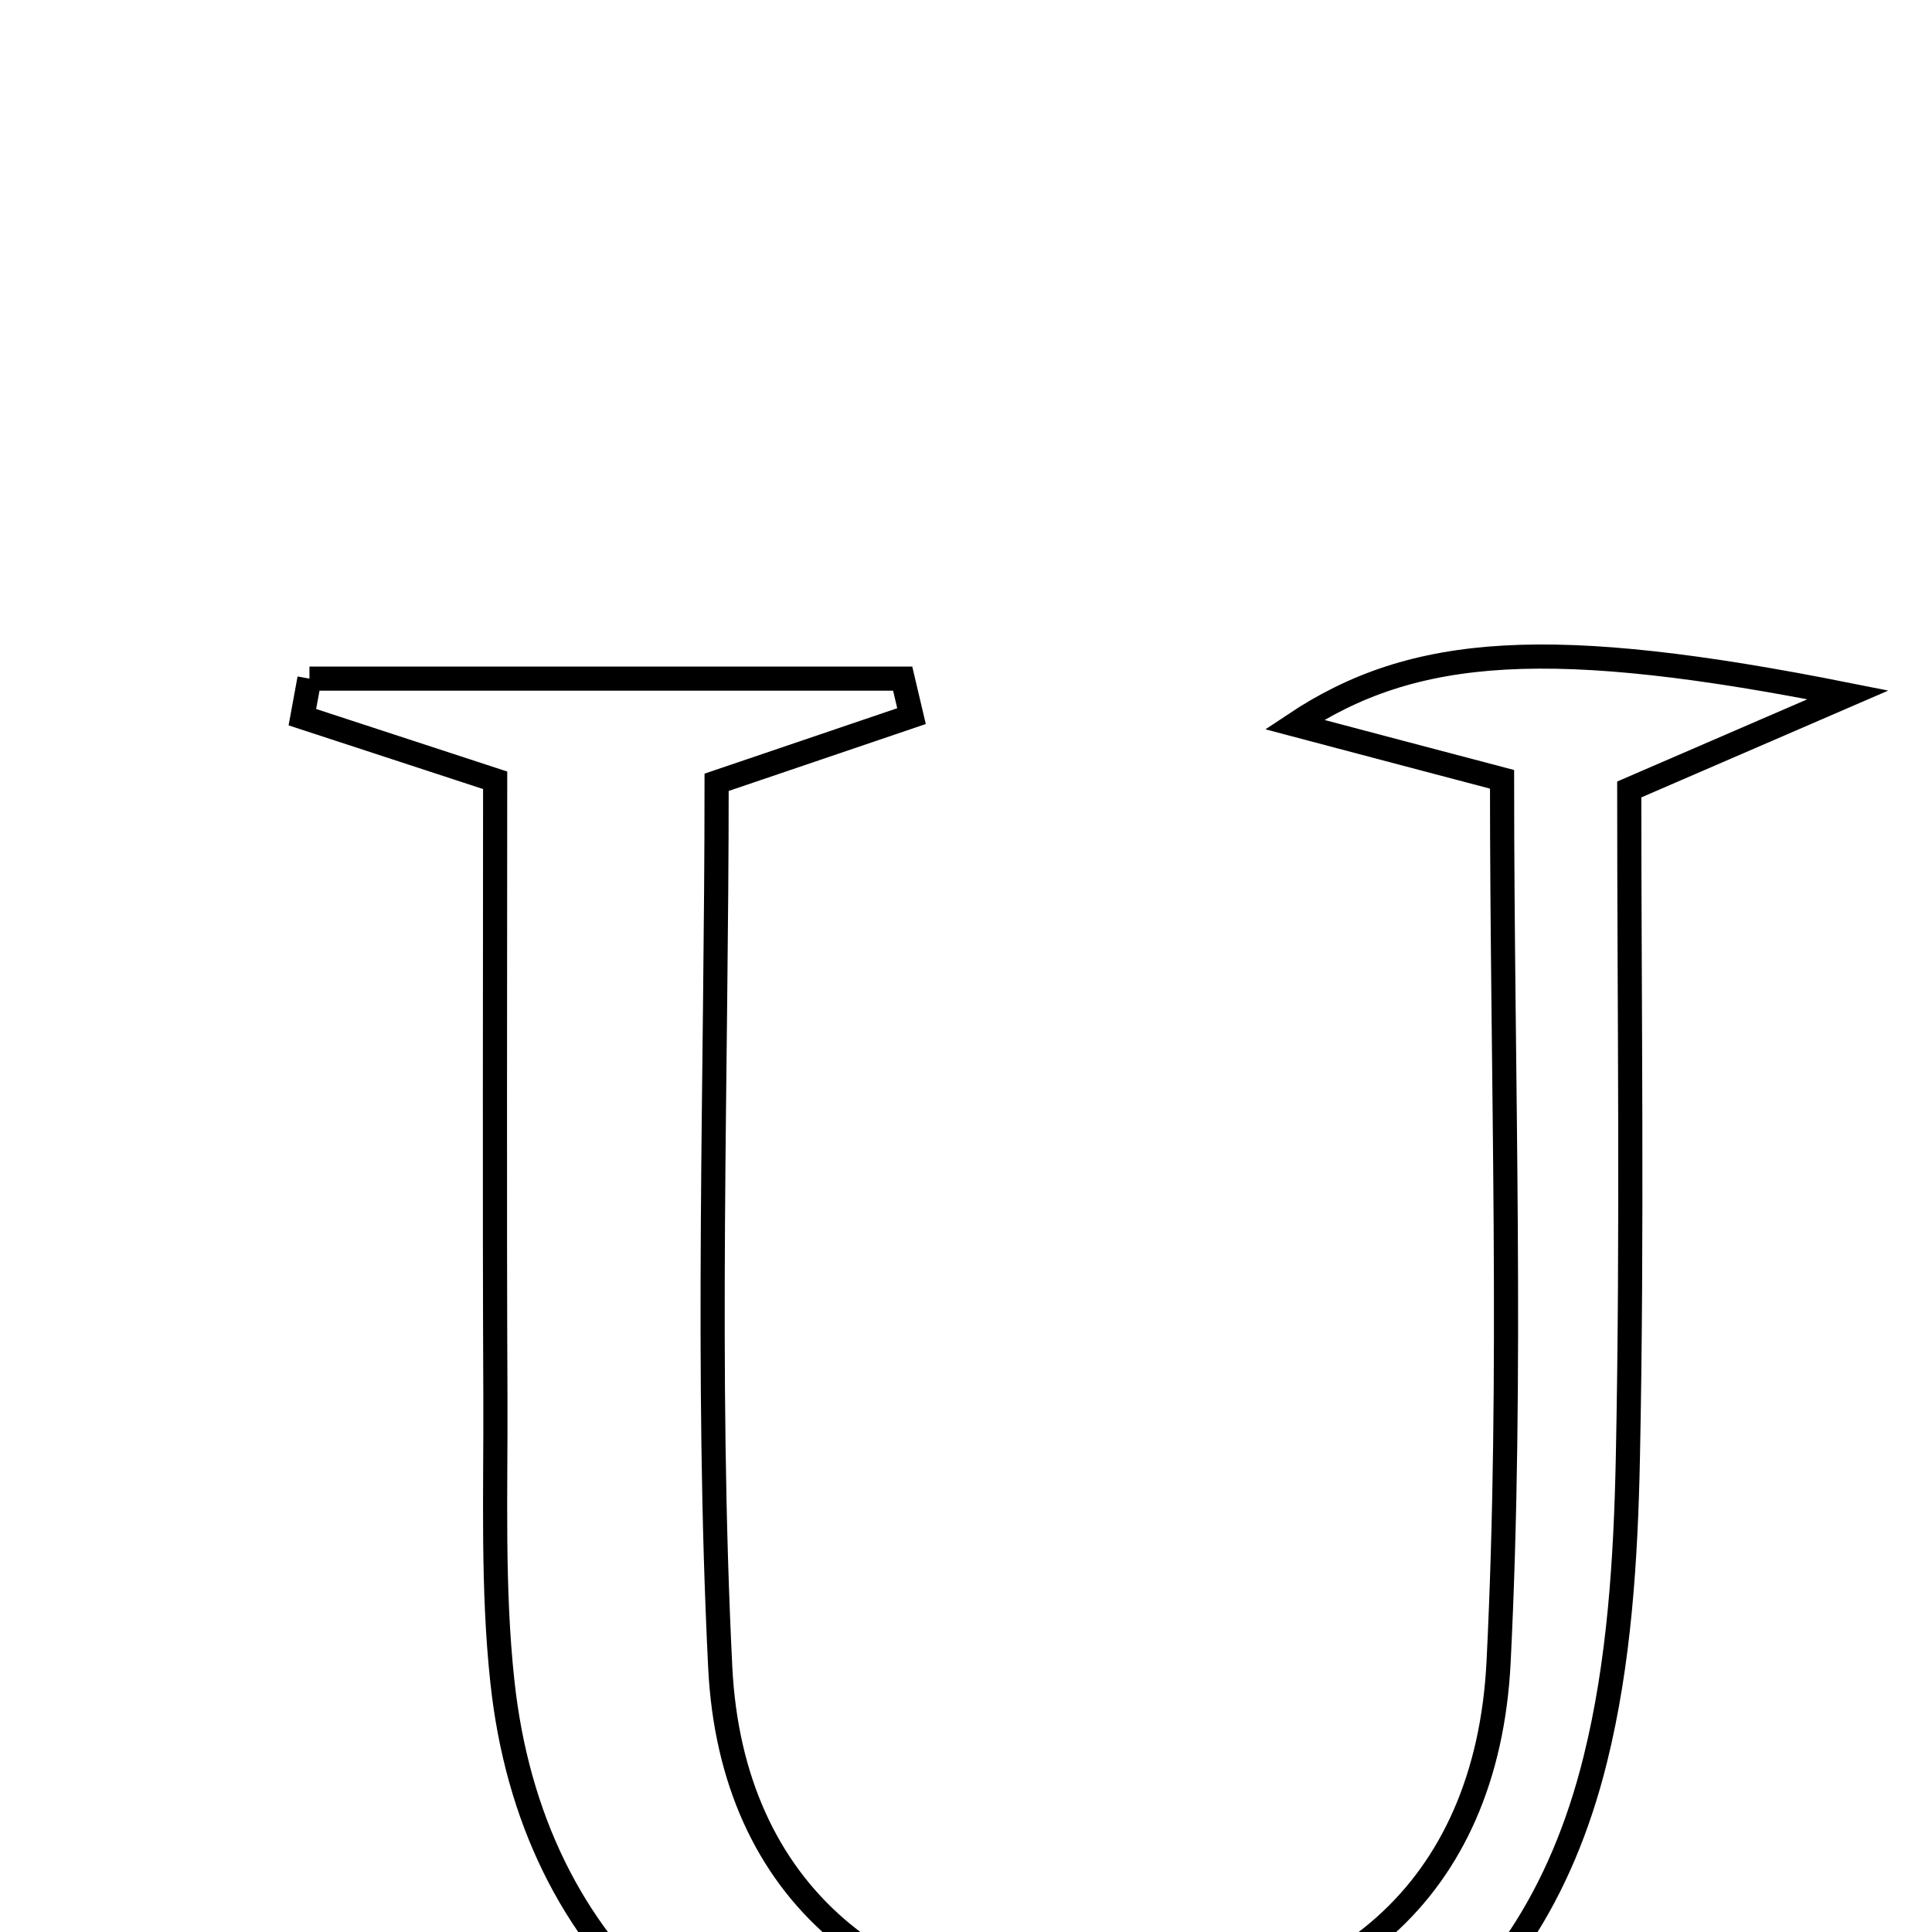 <svg xmlns="http://www.w3.org/2000/svg" viewBox="0.0 0.0 24.0 24.0" height="200px" width="200px"><path fill="none" stroke="black" stroke-width=".3" stroke-opacity="1.0"  filling="0" d="M3.844 8.43 C6.3 8.43 8.756 8.43 11.213 8.43 C11.249 8.586 11.286 8.741 11.323 8.896 C10.575 9.15 9.827 9.404 8.902 9.718 C8.902 13.35 8.765 17.039 8.947 20.711 C9.086 23.527 11.022 25.076 13.813 25.066 C16.593 25.057 18.473 23.507 18.616 20.646 C18.795 17.05 18.659 13.439 18.659 9.681 C17.822 9.461 17.002 9.244 16.08 9 C17.568 8.008 19.272 7.897 22.956 8.632 C21.801 9.132 21.102 9.434 20.239 9.807 C20.239 12.539 20.279 15.327 20.222 18.114 C20.196 19.366 20.117 20.649 19.817 21.857 C18.98 25.238 16.499 26.834 12.671 26.608 C8.998 26.391 6.604 24.295 6.24 20.883 C6.115 19.721 6.159 18.54 6.154 17.367 C6.143 14.849 6.151 12.33 6.151 9.693 C5.153 9.366 4.454 9.138 3.756 8.909 C3.785 8.75 3.815 8.59 3.844 8.43"></path></svg>